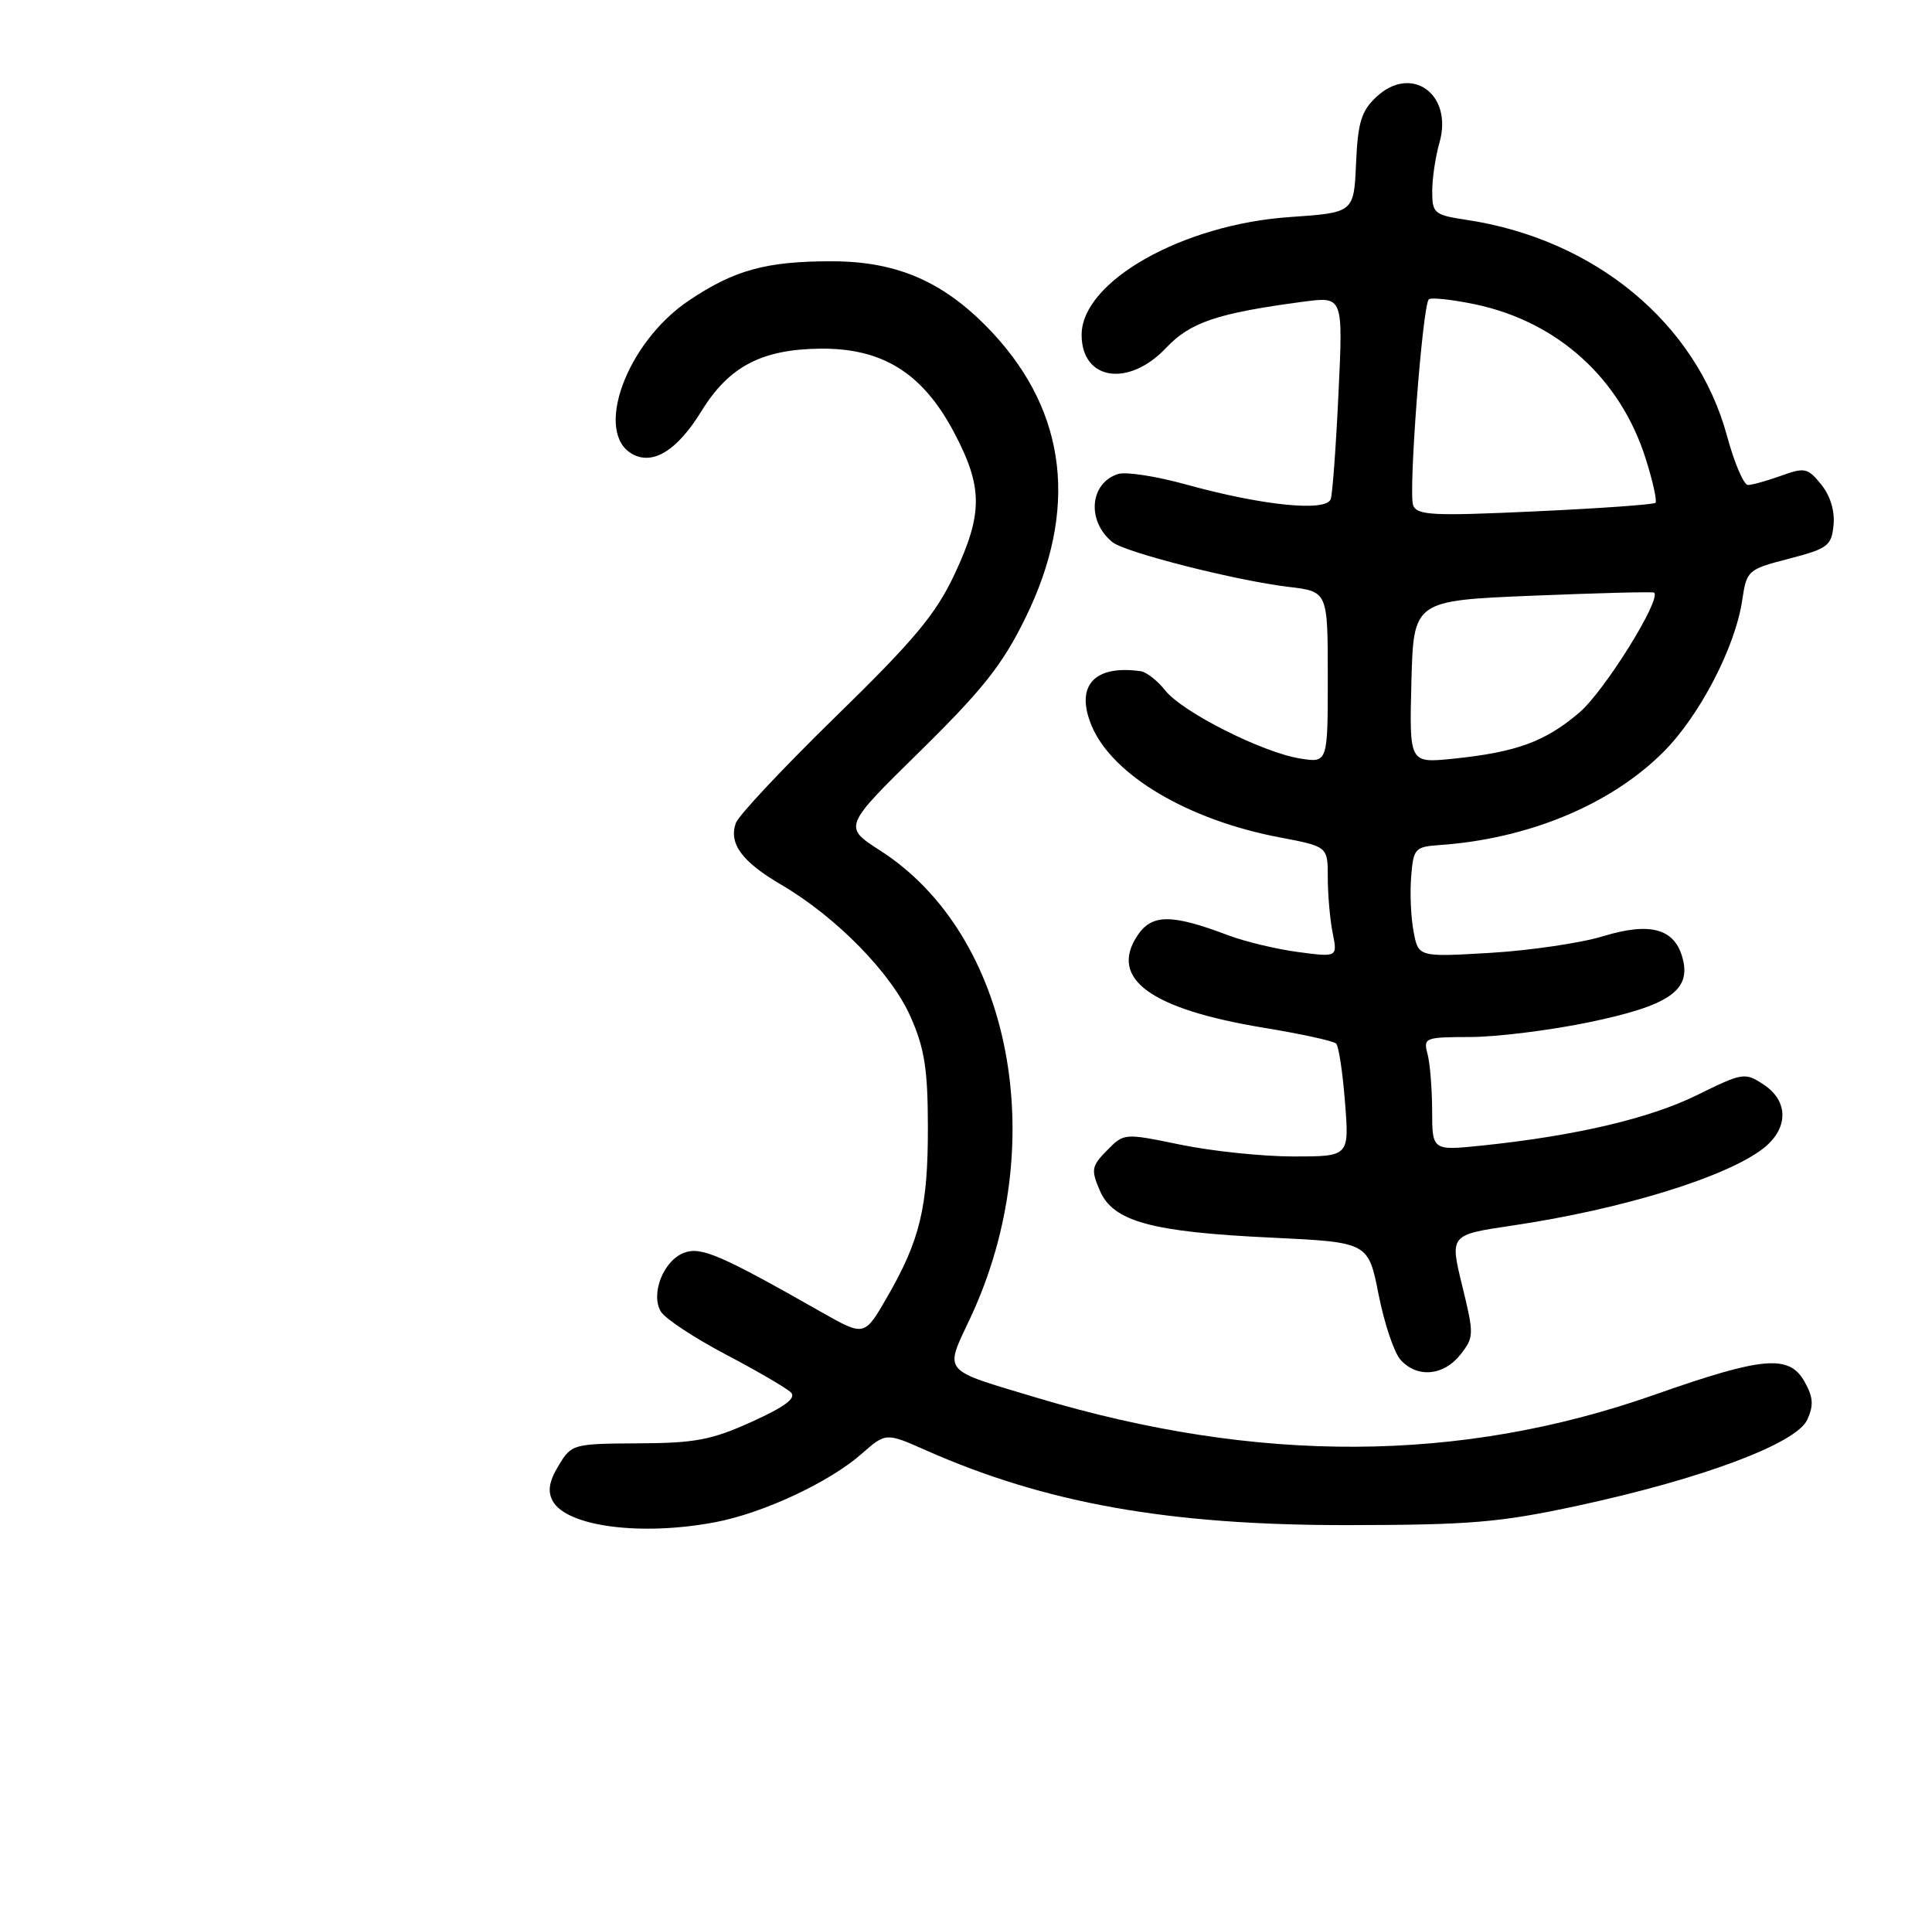 <?xml version="1.0" encoding="UTF-8" standalone="no"?>
<!DOCTYPE svg PUBLIC "-//W3C//DTD SVG 1.1//EN" "http://www.w3.org/Graphics/SVG/1.1/DTD/svg11.dtd" >
<svg xmlns="http://www.w3.org/2000/svg" xmlns:xlink="http://www.w3.org/1999/xlink" version="1.1" viewBox="0 0 259 256">
 <g >
 <path fill="currentColor"
d=" M 95.88 204.02 C 102.29 202.81 111.17 198.67 115.48 194.88 C 118.76 192.00 118.76 192.00 124.17 194.40 C 140.24 201.50 156.68 204.42 180.50 204.41 C 197.14 204.39 200.99 204.07 211.50 201.81 C 228.16 198.22 240.83 193.48 242.28 190.28 C 243.16 188.34 243.08 187.25 241.90 185.16 C 239.84 181.52 236.35 181.82 221.85 186.92 C 195.78 196.10 168.65 196.23 139.00 187.34 C 126.07 183.46 126.59 184.09 130.09 176.62 C 141.01 153.28 135.62 125.31 118.01 114.01 C 113.03 110.81 113.03 110.81 123.37 100.66 C 131.80 92.36 134.39 89.09 137.48 82.79 C 144.55 68.37 143.06 55.36 133.10 44.65 C 126.78 37.86 120.42 35.02 111.50 35.02 C 102.73 35.01 98.43 36.19 92.35 40.28 C 83.94 45.92 79.52 58.11 84.87 60.91 C 87.61 62.34 90.82 60.32 94.01 55.14 C 97.72 49.11 102.10 46.81 110.01 46.73 C 118.30 46.66 123.65 49.99 127.83 57.83 C 131.78 65.25 131.81 68.78 127.95 77.00 C 125.45 82.32 122.57 85.77 112.08 96.00 C 105.03 102.88 98.98 109.32 98.64 110.32 C 97.68 113.08 99.46 115.49 104.73 118.58 C 112.10 122.89 119.52 130.46 122.08 136.30 C 123.94 140.51 124.38 143.31 124.39 151.00 C 124.41 161.74 123.35 166.19 118.95 173.81 C 115.89 179.13 115.89 179.13 110.19 175.90 C 96.64 168.20 94.00 167.06 91.73 167.90 C 88.95 168.92 87.17 173.43 88.60 175.80 C 89.17 176.74 93.08 179.32 97.30 181.54 C 101.52 183.76 105.45 186.05 106.03 186.63 C 106.78 187.38 105.24 188.54 100.80 190.55 C 95.42 192.99 93.20 193.42 85.58 193.45 C 76.80 193.50 76.62 193.55 74.89 196.42 C 73.61 198.53 73.39 199.85 74.08 201.15 C 75.93 204.60 85.91 205.91 95.88 204.02 Z  M 195.77 181.57 C 197.62 179.22 197.62 178.88 196.02 172.32 C 194.35 165.50 194.35 165.50 202.74 164.26 C 217.43 162.09 231.49 157.76 236.42 153.89 C 239.79 151.23 239.79 147.56 236.41 145.35 C 233.91 143.71 233.62 143.76 227.51 146.77 C 221.16 149.90 211.29 152.22 198.75 153.53 C 192.00 154.23 192.00 154.23 191.99 148.87 C 191.98 145.91 191.70 142.49 191.37 141.25 C 190.79 139.09 191.02 139.00 197.13 138.99 C 200.64 138.98 207.74 138.10 212.93 137.03 C 223.64 134.82 226.67 132.80 225.60 128.56 C 224.58 124.47 221.30 123.53 214.91 125.48 C 211.94 126.39 205.14 127.39 199.82 127.71 C 190.14 128.28 190.14 128.28 189.50 124.85 C 189.14 122.96 189.00 119.63 189.18 117.46 C 189.48 113.72 189.69 113.49 193.00 113.26 C 204.86 112.44 215.88 107.87 222.94 100.84 C 227.81 96.00 232.61 86.79 233.55 80.49 C 234.16 76.43 234.28 76.32 239.84 74.88 C 245.03 73.53 245.53 73.16 245.80 70.38 C 245.99 68.49 245.36 66.43 244.15 64.94 C 242.35 62.71 241.94 62.62 238.78 63.76 C 236.90 64.44 234.89 65.00 234.33 65.00 C 233.76 65.00 232.50 62.04 231.52 58.43 C 227.43 43.33 213.81 32.04 196.55 29.46 C 192.26 28.81 192.00 28.59 192.00 25.63 C 192.00 23.90 192.44 20.97 192.97 19.12 C 194.83 12.62 189.21 8.57 184.49 13.01 C 182.50 14.88 182.03 16.41 181.79 21.88 C 181.50 28.50 181.50 28.50 172.93 29.09 C 158.53 30.07 145.00 37.72 145.00 44.88 C 145.00 50.98 151.29 51.95 156.32 46.63 C 159.58 43.18 163.19 41.97 174.77 40.43 C 180.05 39.74 180.05 39.74 179.44 52.62 C 179.11 59.70 178.64 66.12 178.40 66.88 C 177.84 68.64 169.25 67.77 158.98 64.93 C 155.02 63.83 150.93 63.20 149.89 63.53 C 146.07 64.75 145.65 69.85 149.14 72.67 C 150.85 74.05 165.76 77.83 172.75 78.66 C 178.00 79.28 178.00 79.28 178.00 90.77 C 178.00 102.26 178.00 102.26 174.27 101.66 C 169.18 100.83 158.49 95.43 156.21 92.54 C 155.18 91.23 153.70 90.08 152.92 89.96 C 146.67 89.08 144.11 91.92 146.34 97.27 C 149.10 103.88 159.24 109.90 171.53 112.23 C 178.00 113.46 178.00 113.46 178.00 117.60 C 178.00 119.88 178.29 123.22 178.65 125.02 C 179.31 128.30 179.31 128.30 174.02 127.60 C 171.10 127.21 166.87 126.20 164.61 125.34 C 157.00 122.46 154.38 122.49 152.45 125.44 C 148.68 131.20 154.27 135.25 169.42 137.75 C 174.41 138.57 178.78 139.52 179.12 139.87 C 179.47 140.22 180.00 143.76 180.31 147.75 C 180.88 155.00 180.88 155.00 173.40 155.00 C 169.28 155.00 162.49 154.29 158.30 153.43 C 150.69 151.86 150.69 151.86 148.41 154.18 C 146.33 156.29 146.24 156.77 147.43 159.55 C 149.21 163.72 154.30 165.12 170.46 165.88 C 183.43 166.50 183.43 166.50 184.81 173.50 C 185.57 177.35 186.89 181.29 187.75 182.25 C 189.96 184.72 193.52 184.42 195.77 181.57 Z  M 189.21 91.39 C 189.50 80.50 189.50 80.50 205.50 79.84 C 214.30 79.48 221.61 79.29 221.75 79.43 C 222.73 80.37 215.09 92.62 211.75 95.48 C 207.16 99.41 203.27 100.83 194.71 101.70 C 188.93 102.28 188.93 102.28 189.21 91.39 Z  M 189.44 67.71 C 188.79 66.00 190.70 40.97 191.54 40.12 C 191.83 39.84 194.63 40.14 197.76 40.79 C 208.82 43.12 217.24 50.74 220.63 61.51 C 221.58 64.51 222.16 67.16 221.93 67.39 C 221.69 67.63 214.42 68.14 205.77 68.54 C 192.00 69.18 189.96 69.07 189.44 67.71 Z "/>
</g>
</svg>
